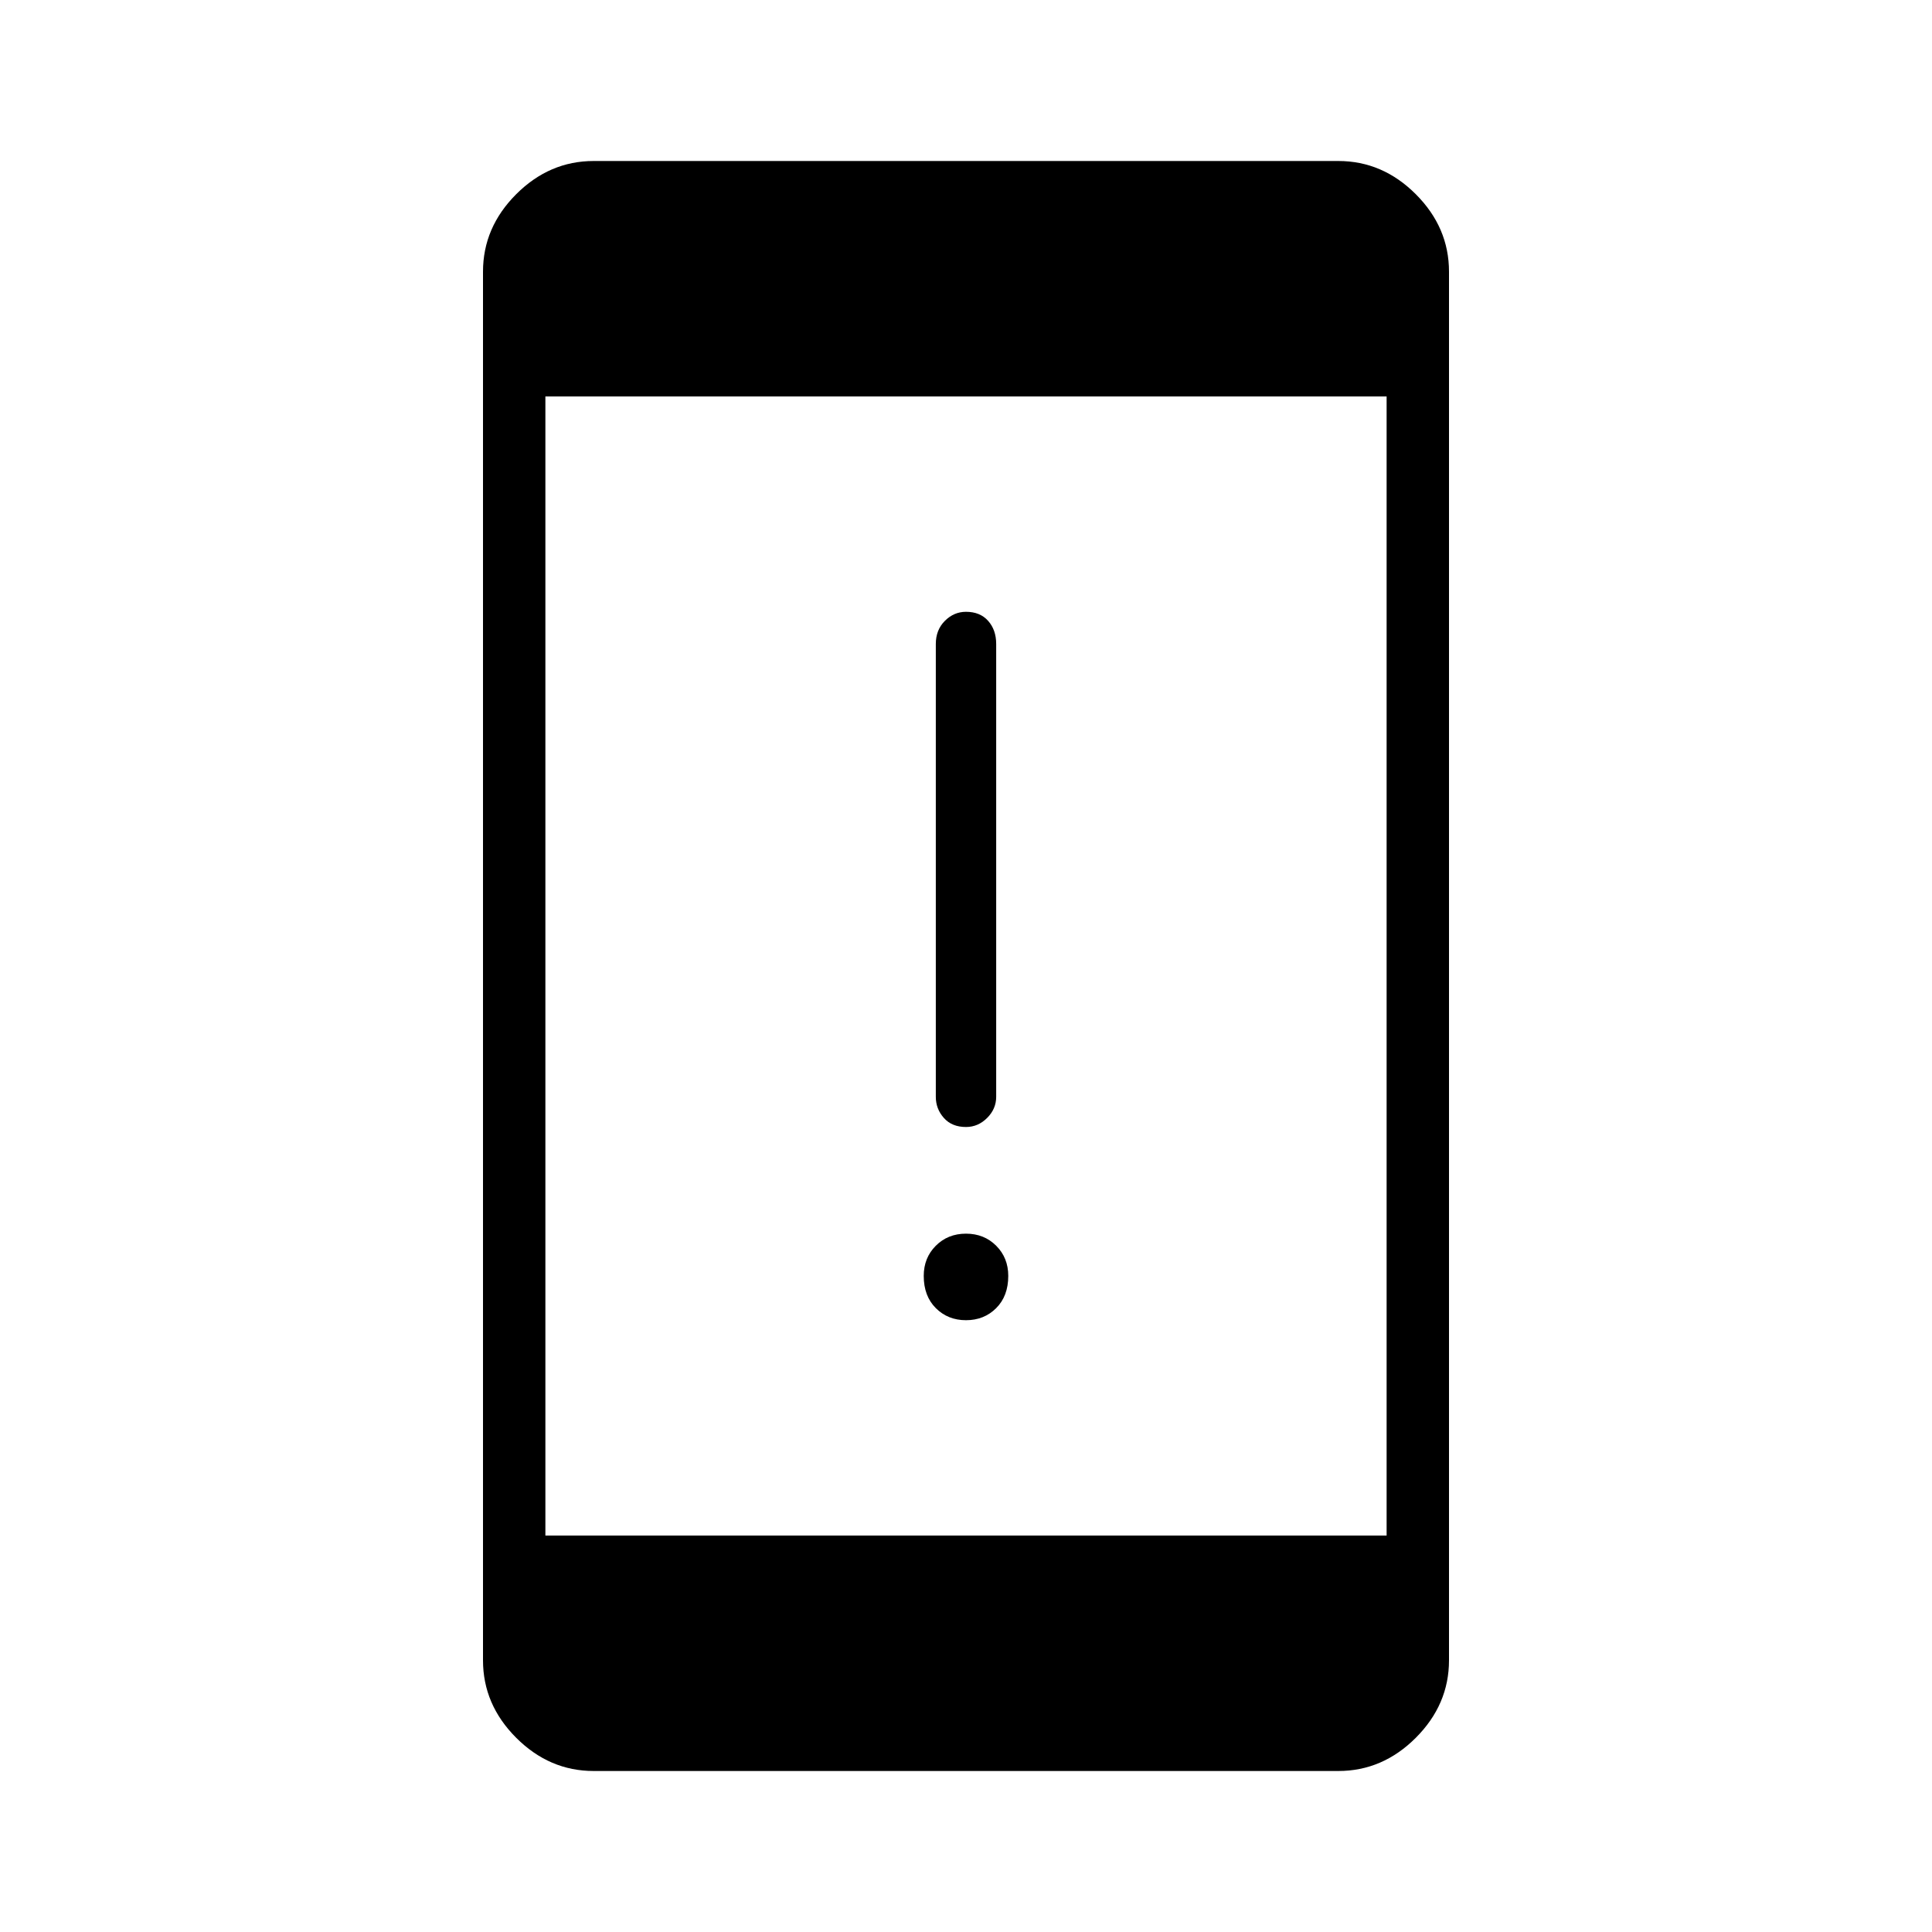<svg xmlns="http://www.w3.org/2000/svg" height="48" width="48"><path d="M24 28Q23.65 28 23.45 27.775Q23.25 27.55 23.25 27.25V16Q23.25 15.65 23.475 15.425Q23.7 15.2 24 15.2Q24.35 15.2 24.55 15.425Q24.75 15.65 24.75 16V27.25Q24.75 27.55 24.525 27.775Q24.3 28 24 28ZM24 32.8Q23.55 32.8 23.25 32.5Q22.95 32.2 22.95 31.7Q22.95 31.25 23.25 30.95Q23.55 30.65 24 30.65Q24.45 30.65 24.75 30.95Q25.05 31.25 25.05 31.7Q25.05 32.2 24.75 32.5Q24.45 32.8 24 32.8ZM14.75 44Q13.65 44 12.825 43.175Q12 42.35 12 41.25V6.75Q12 5.65 12.825 4.825Q13.65 4 14.75 4H33.25Q34.35 4 35.175 4.825Q36 5.65 36 6.75V41.25Q36 42.35 35.175 43.175Q34.35 44 33.25 44ZM13.55 38.15H34.45V9.85H13.55Z"/></svg>